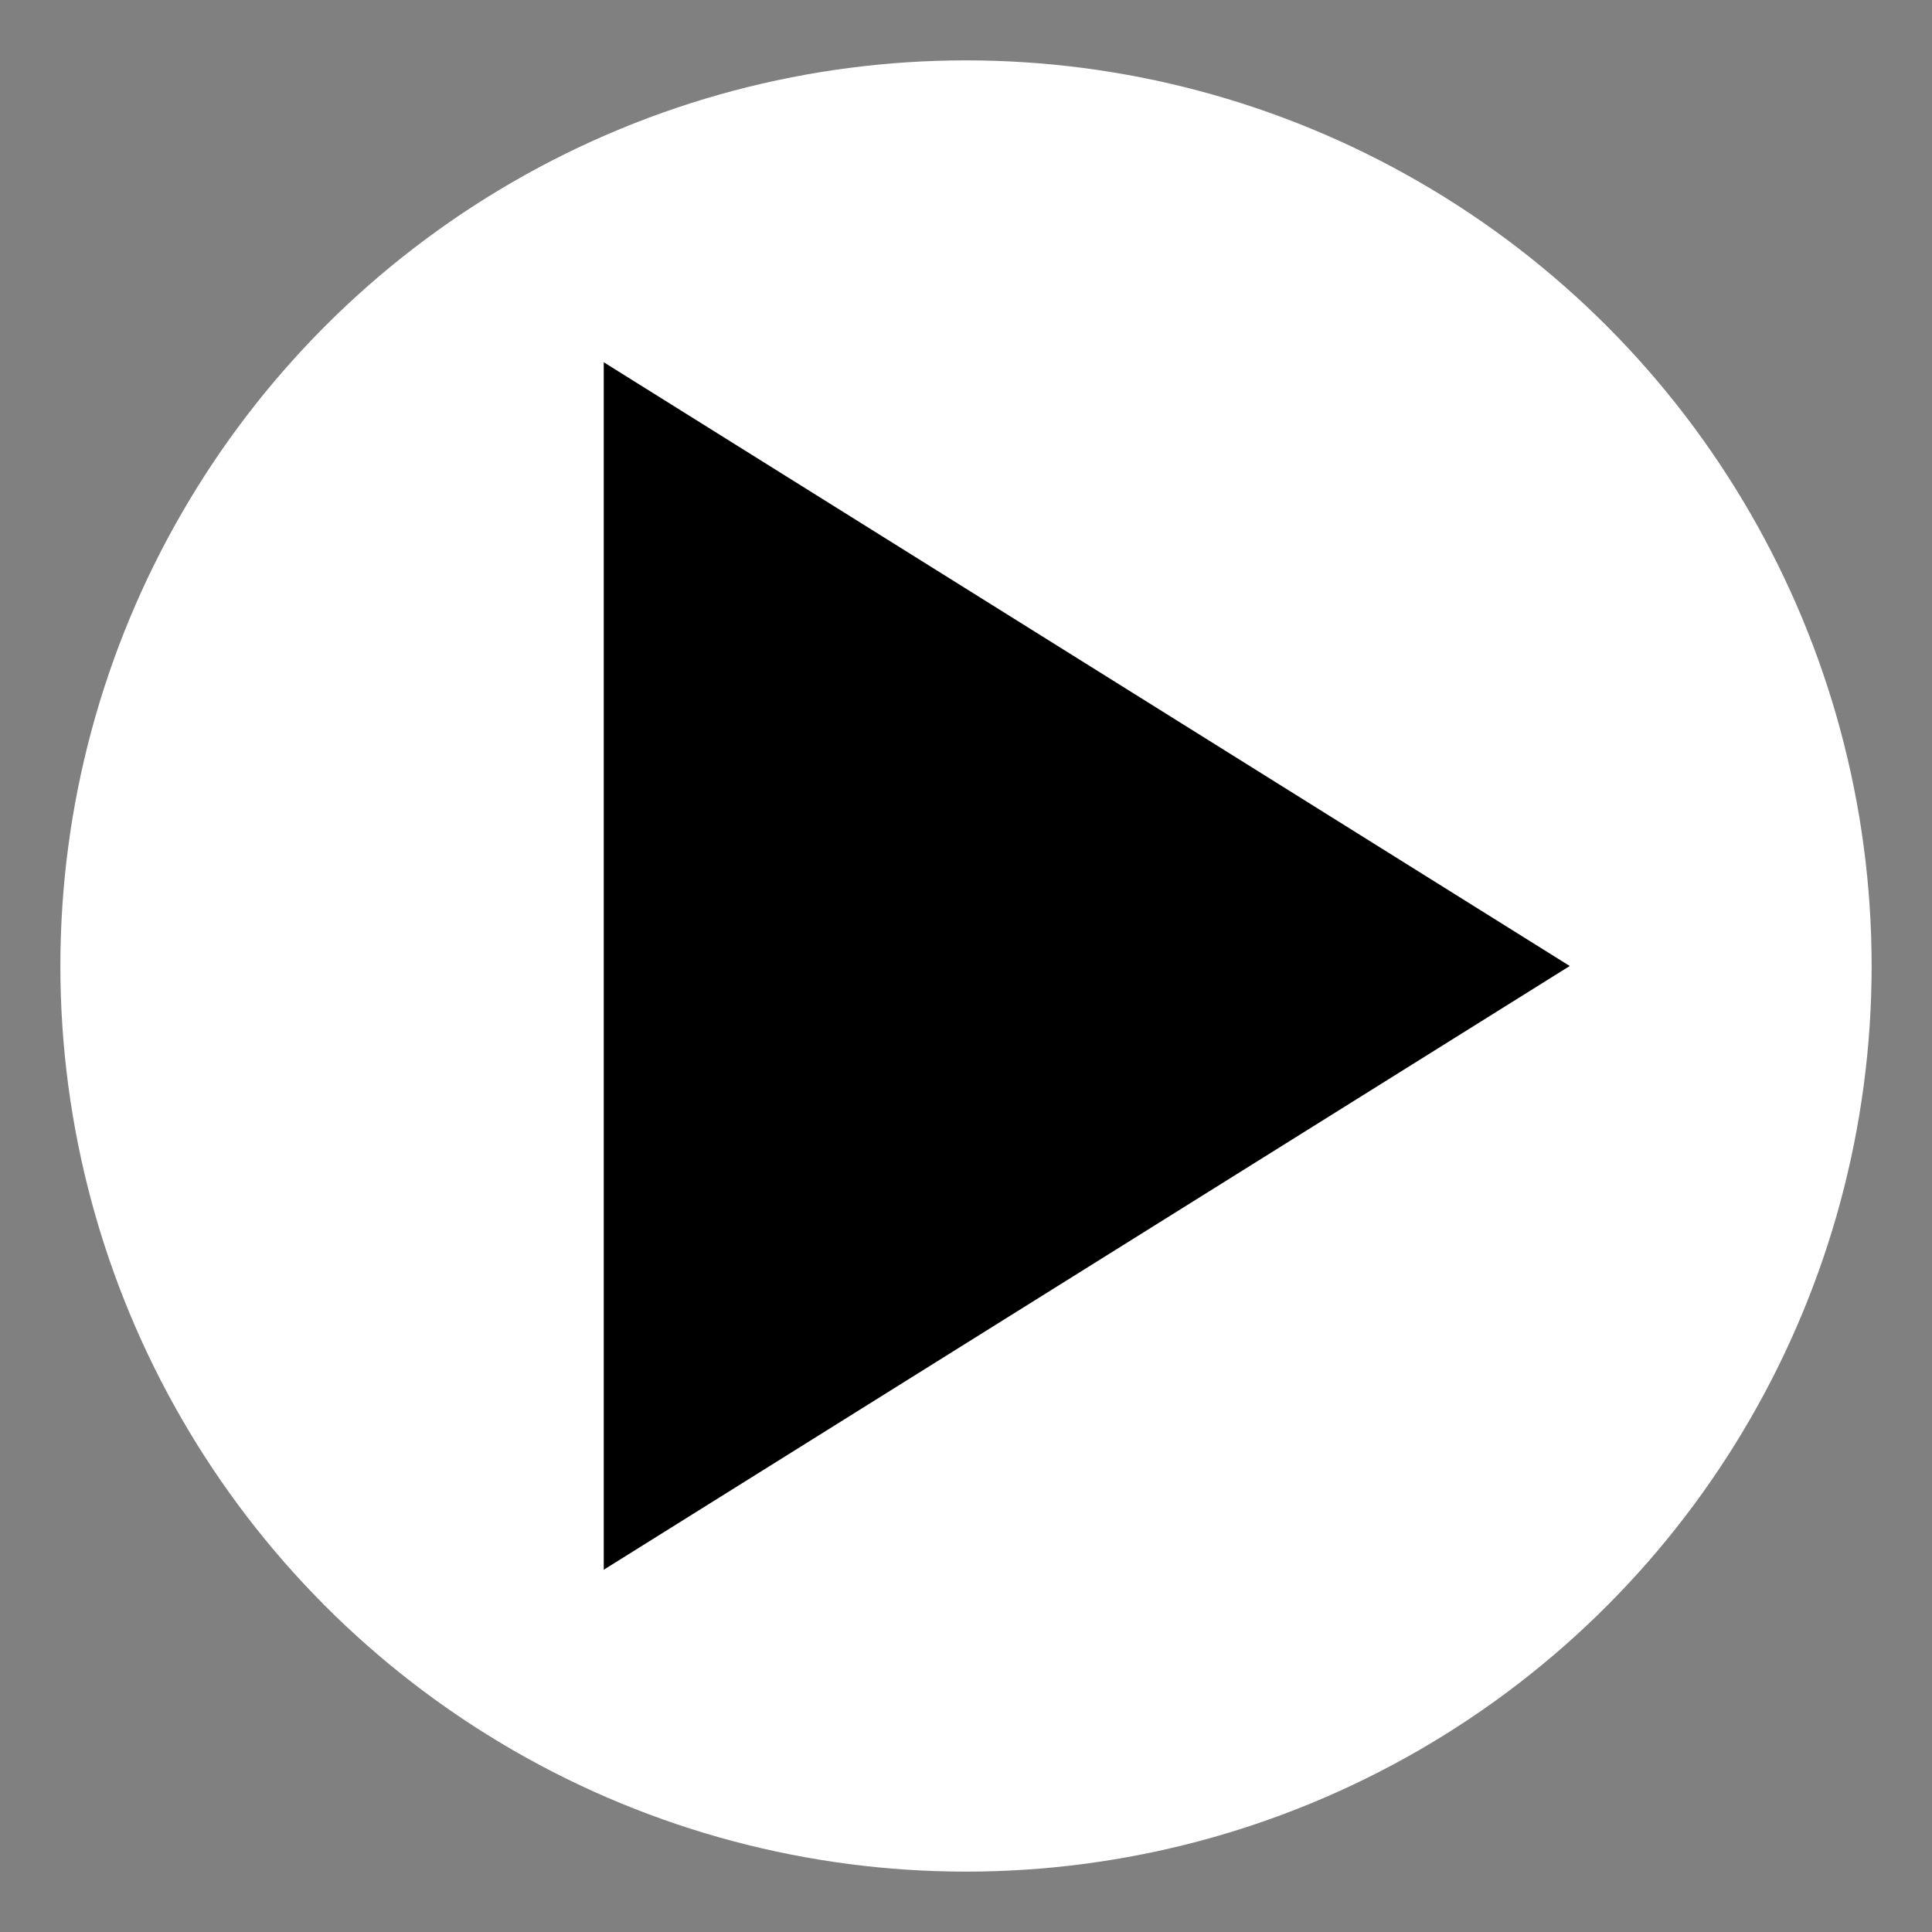 <svg fill="#000000" width="800px" height="800px" viewBox="0 0 32 32" xmlns="http://www.w3.org/2000/svg">
  <rect x="0" y="0" width="32" height="32" fill="#808080" stroke="none"/>
  <title>Play Button</title>
  
  <!-- White circular box without border -->
  <circle cx="16" cy="16" r="15" fill="#FFFFFF"/>
  
  <!-- Play Button (Aligned in the center) -->
  <path d="M10 6 L10 26 L26 16 Z" fill="#000000"/>
</svg>



